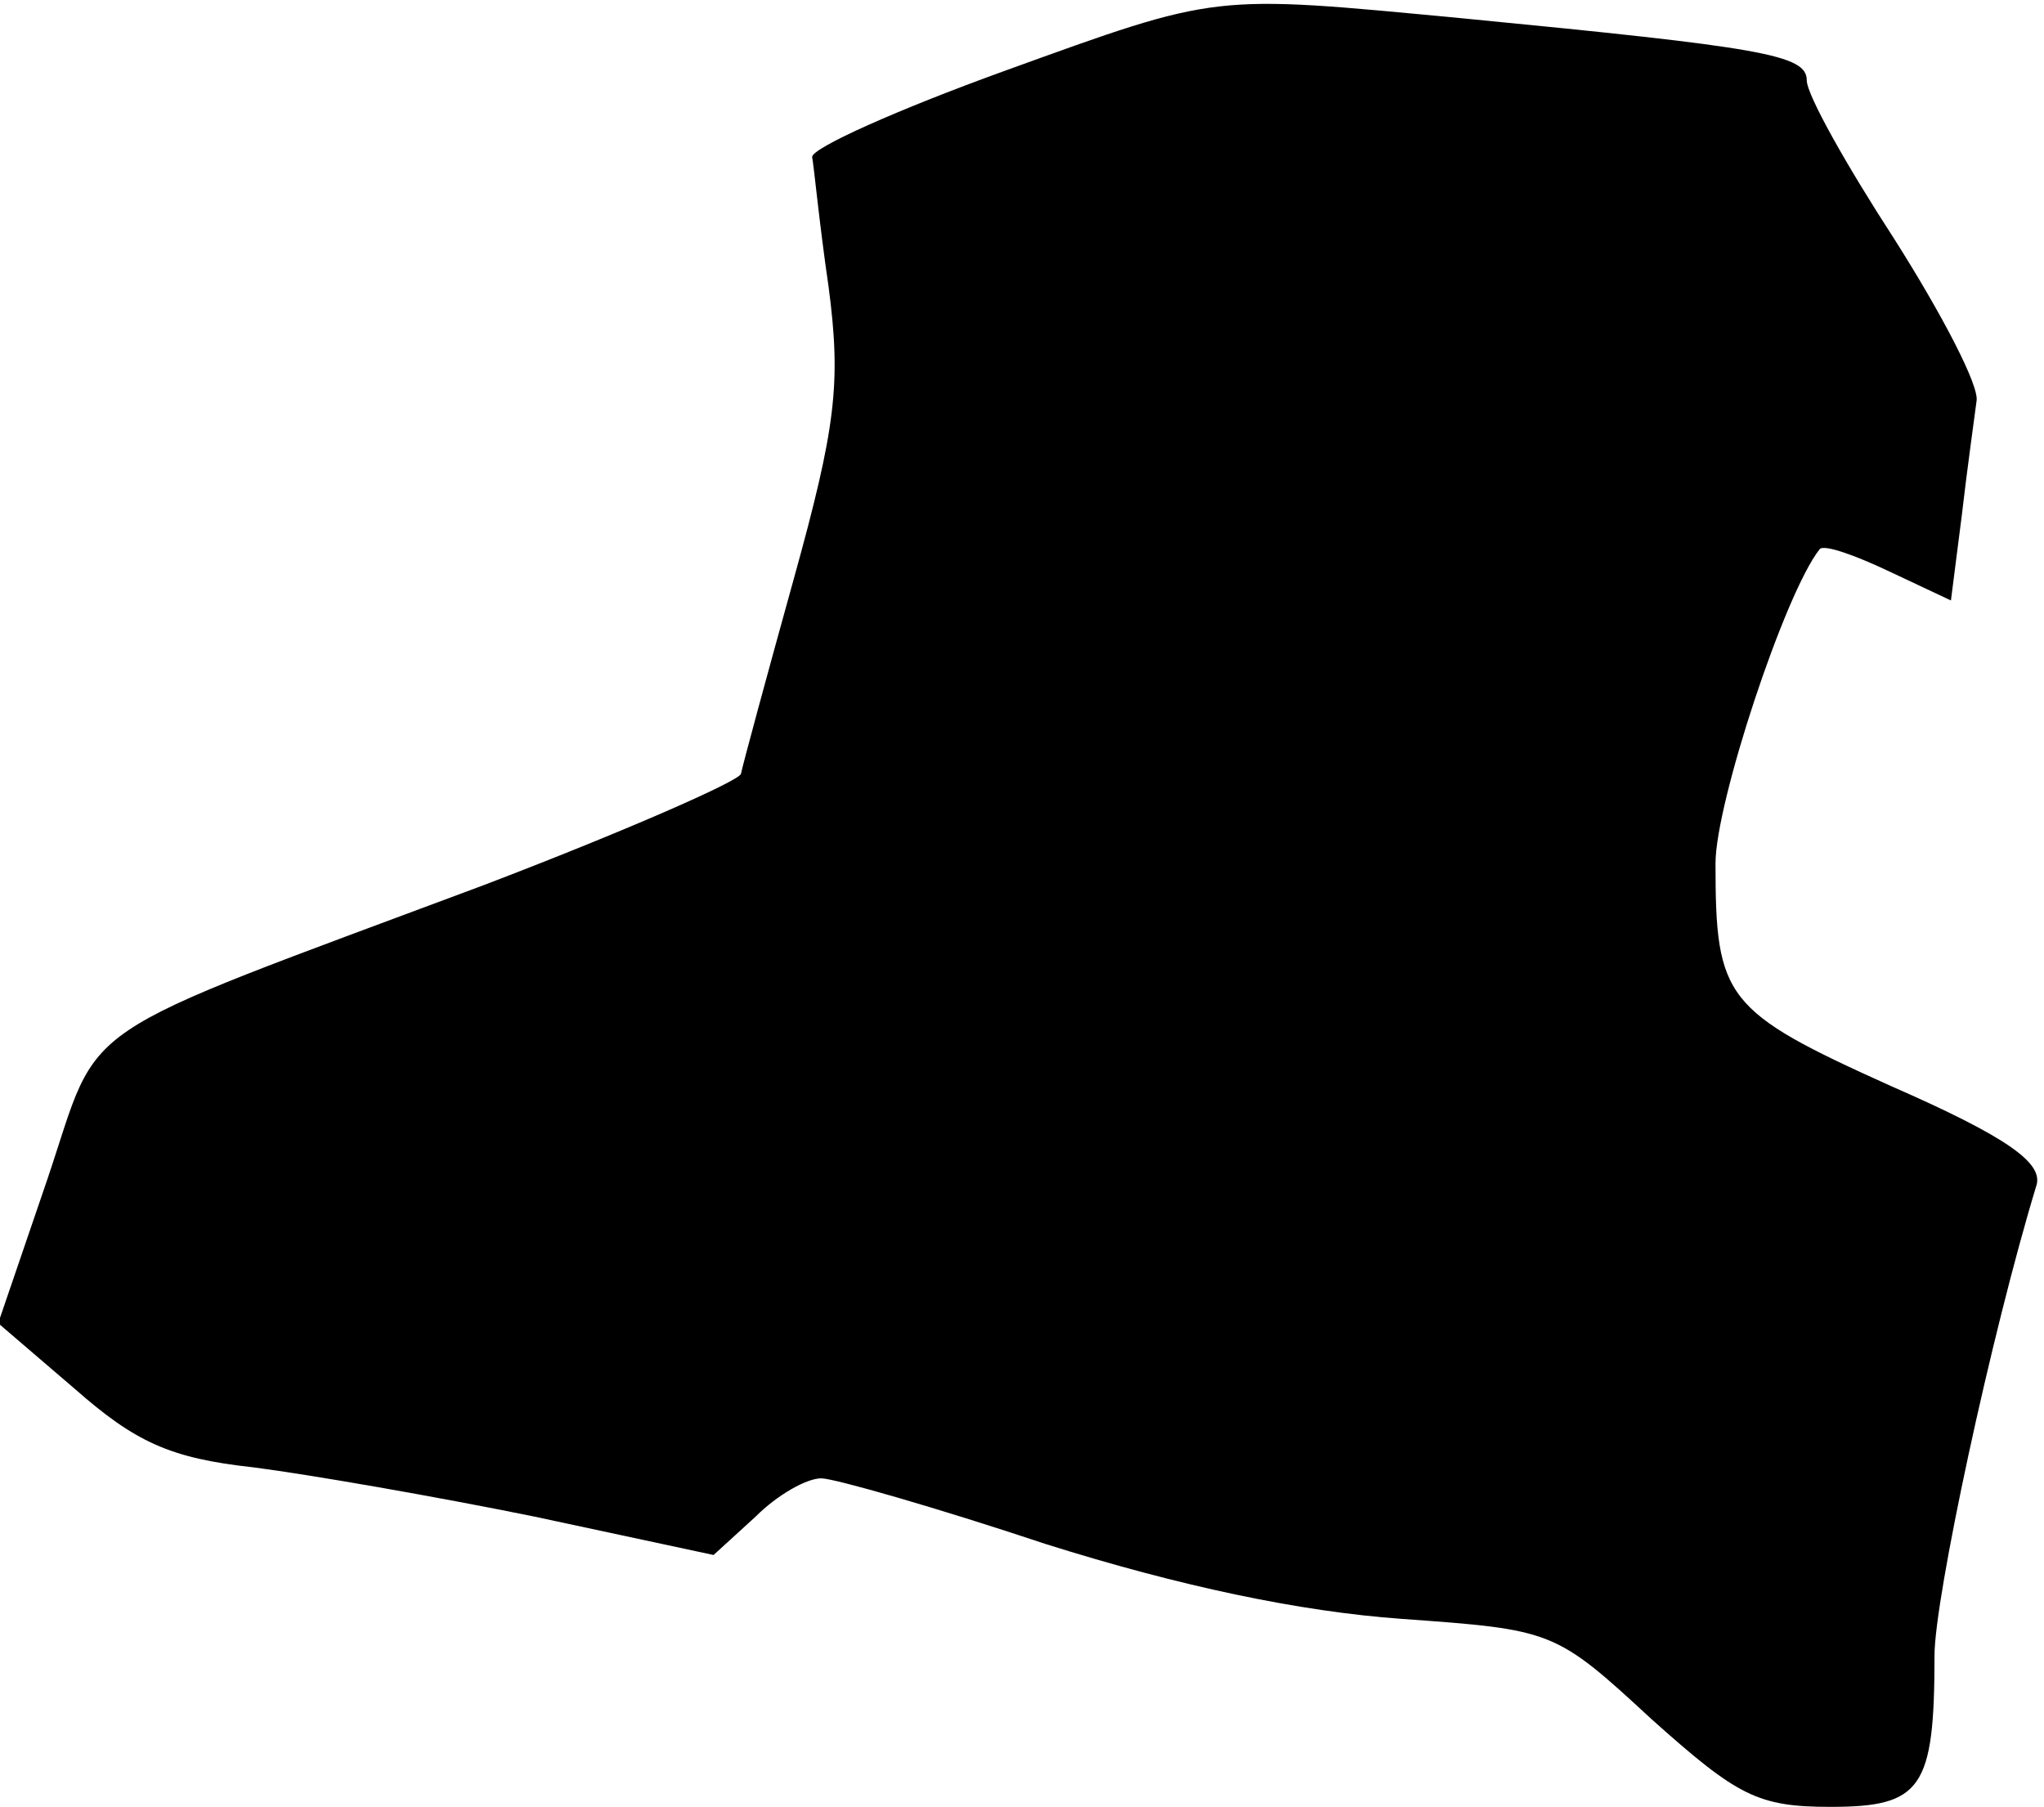 <?xml version="1.0" standalone="no"?>
<!DOCTYPE svg PUBLIC "-//W3C//DTD SVG 20010904//EN"
 "http://www.w3.org/TR/2001/REC-SVG-20010904/DTD/svg10.dtd">
<svg version="1.0" xmlns="http://www.w3.org/2000/svg"
 width="112pt" height="99pt" viewBox="0 0 112 99"
 preserveAspectRatio="xMidYMid meet">
<g transform="translate(0,99) scale(0.1,-0.1)"
fill="#000000" stroke="none">
<path fill="#000000" stroke="none" d="M550 951 c-58 -21 -105 -42 -105 -47 1
-5 4 -37 9 -71 7 -53 4 -77 -19 -160 -15 -54 -28 -102 -29 -107 -1 -4 -65 -32
-141 -61 -230 -86 -209 -72 -239 -161 l-27 -79 42 -36 c33 -29 52 -38 98 -43
31 -4 100 -16 154 -27 l98 -21 23 21 c12 12 28 21 36 21 7 0 63 -16 123 -36
73 -23 139 -37 195 -41 83 -6 84 -6 137 -55 47 -42 58 -48 98 -48 50 0 57 10
57 83 0 31 31 176 56 258 3 12 -16 26 -80 54 -91 41 -96 48 -96 122 0 33 38
148 57 172 2 3 19 -3 38 -12 l34 -16 6 47 c3 26 7 54 8 62 2 8 -19 48 -45 89
-26 40 -48 79 -48 87 0 14 -24 18 -189 34 -138 13 -132 14 -251 -29z"/>
</g>
</svg>
